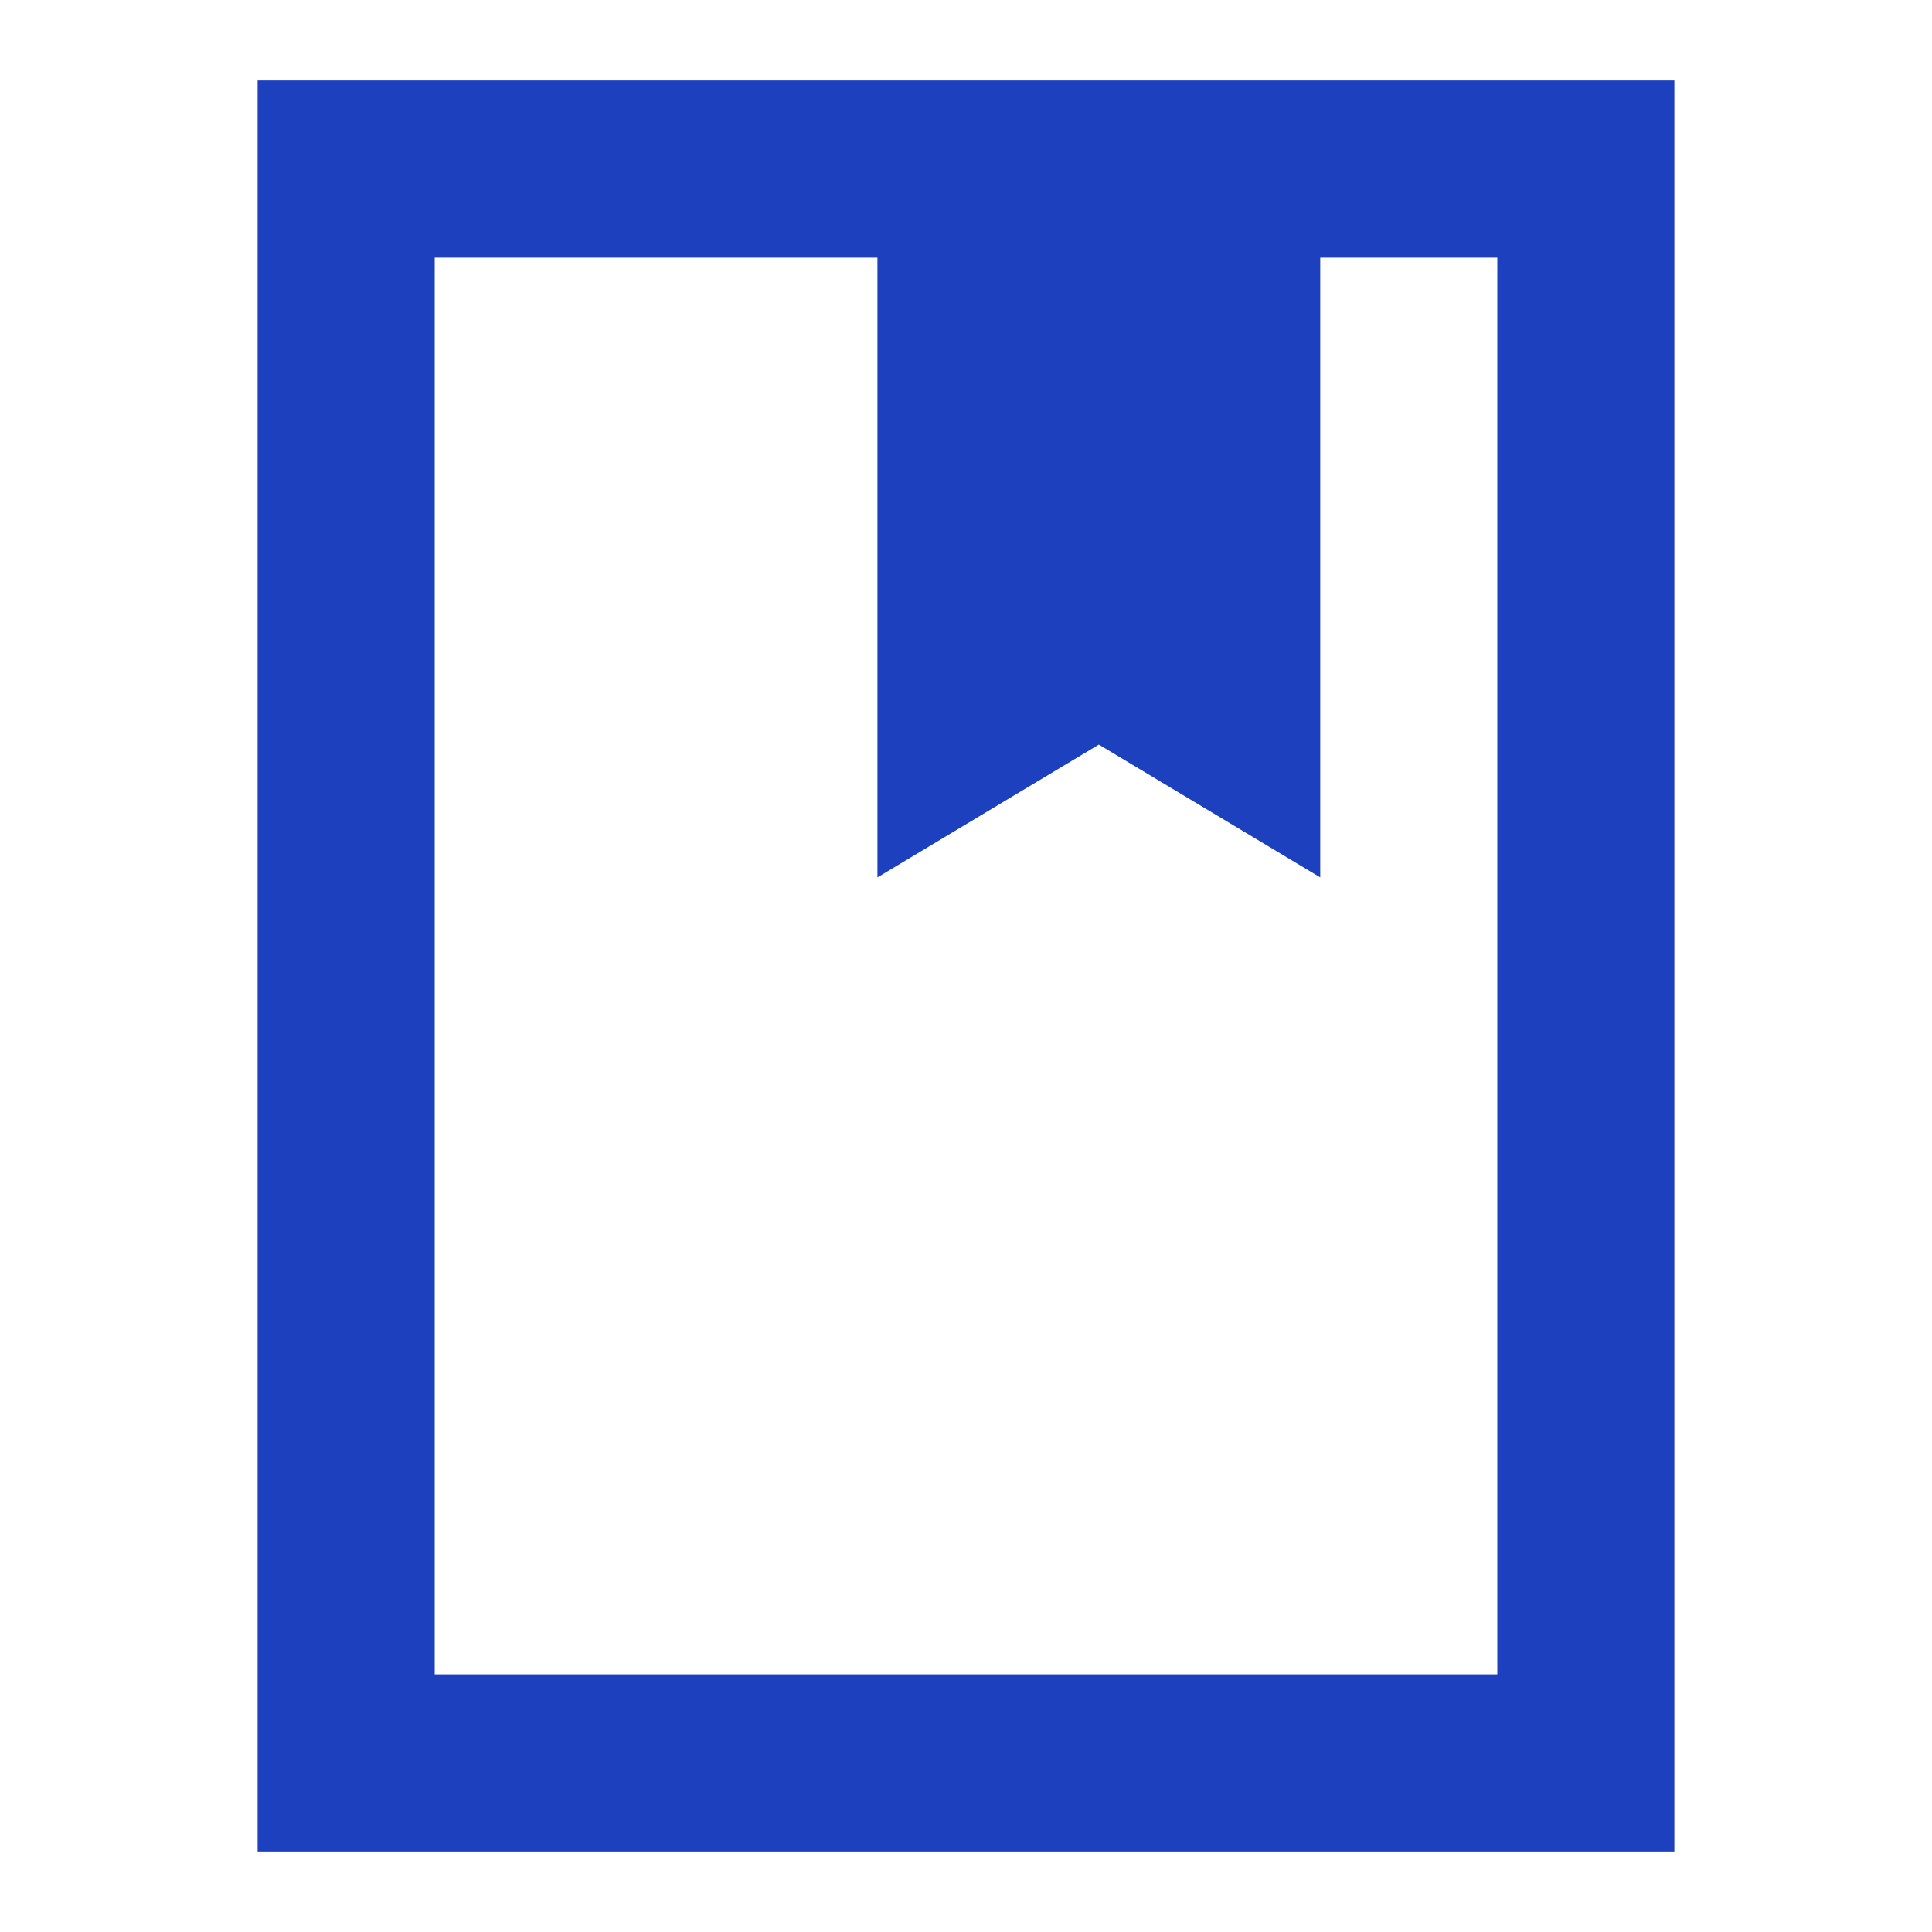 <svg width="20" height="20" viewBox="0 0 20 20" fill="none" xmlns="http://www.w3.org/2000/svg">
<path d="M2.667 19.167V0.833H17.333V19.167H2.667ZM4.5 17.333H15.5V2.667H13.667V9.083L11.375 7.708L9.083 9.083V2.667H4.5V17.333Z" fill="#1D40BF"/>
</svg>
